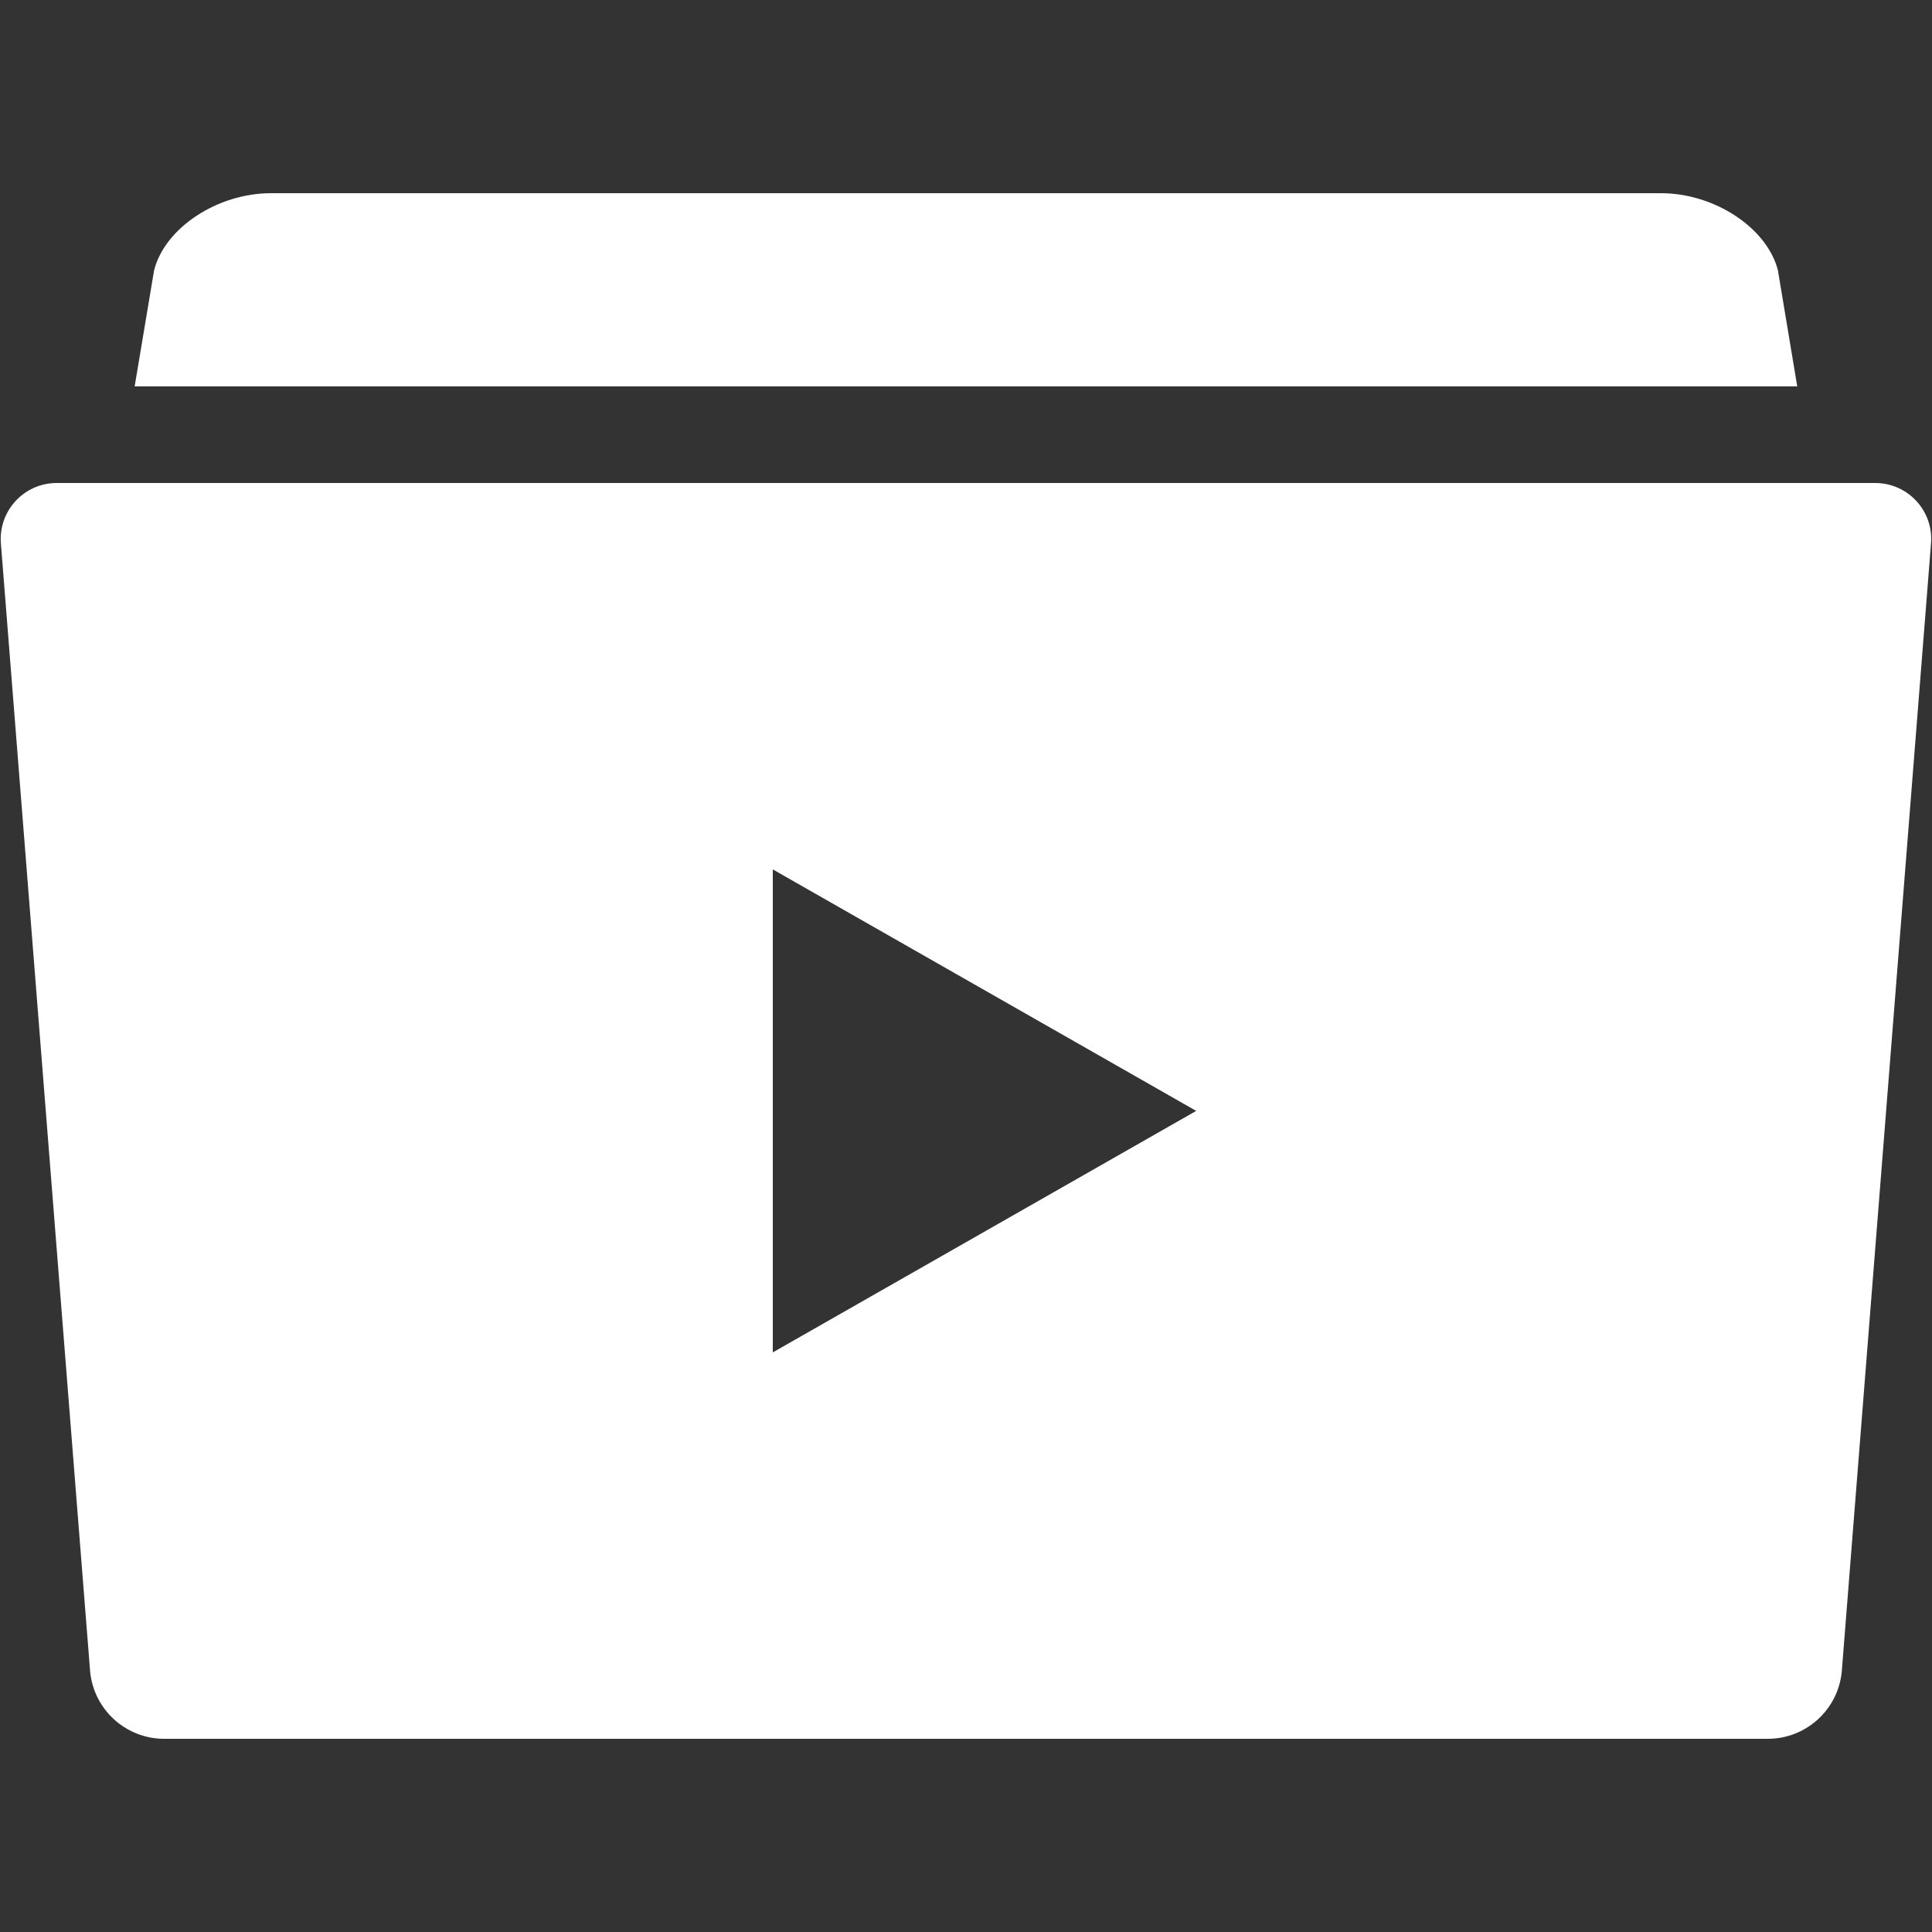 <?xml version="1.0" encoding="utf-8"?>
<!-- Generator: Adobe Illustrator 18.1.1, SVG Export Plug-In . SVG Version: 6.00 Build 0)  -->
<!DOCTYPE svg PUBLIC "-//W3C//DTD SVG 1.1//EN" "http://www.w3.org/Graphics/SVG/1.1/DTD/svg11.dtd">
<svg version="1.1" id="Folder_video" xmlns="http://www.w3.org/2000/svg" xmlns:xlink="http://www.w3.org/1999/xlink" x="0px"
	 y="0px" viewBox="0 0 20 20" enable-background="new 0 0 20 20" xml:space="preserve">
<rect x="0" y="0" width="20" height="20" fill="#333333" stroke="none"/>
<path fill="#FFFFFF" d="M18.405,2.799C18.293,2.359,17.749,2,17.195,2H2.805C2.25,2,1.706,2.359,1.595,2.799L1.394,4h17.211
	L18.405,2.799z M19.412,5H0.587C0.245,5-0.022,5.294,0.01,5.635l0.923,11.669C0.971,17.698,1.303,18,1.699,18H18.3
	c0.397,0,0.728-0.302,0.766-0.696l0.923-11.669C20.022,5.294,19.754,5,19.412,5z M8,14V9l4.383,2.5L8,14z"/>
</svg>
